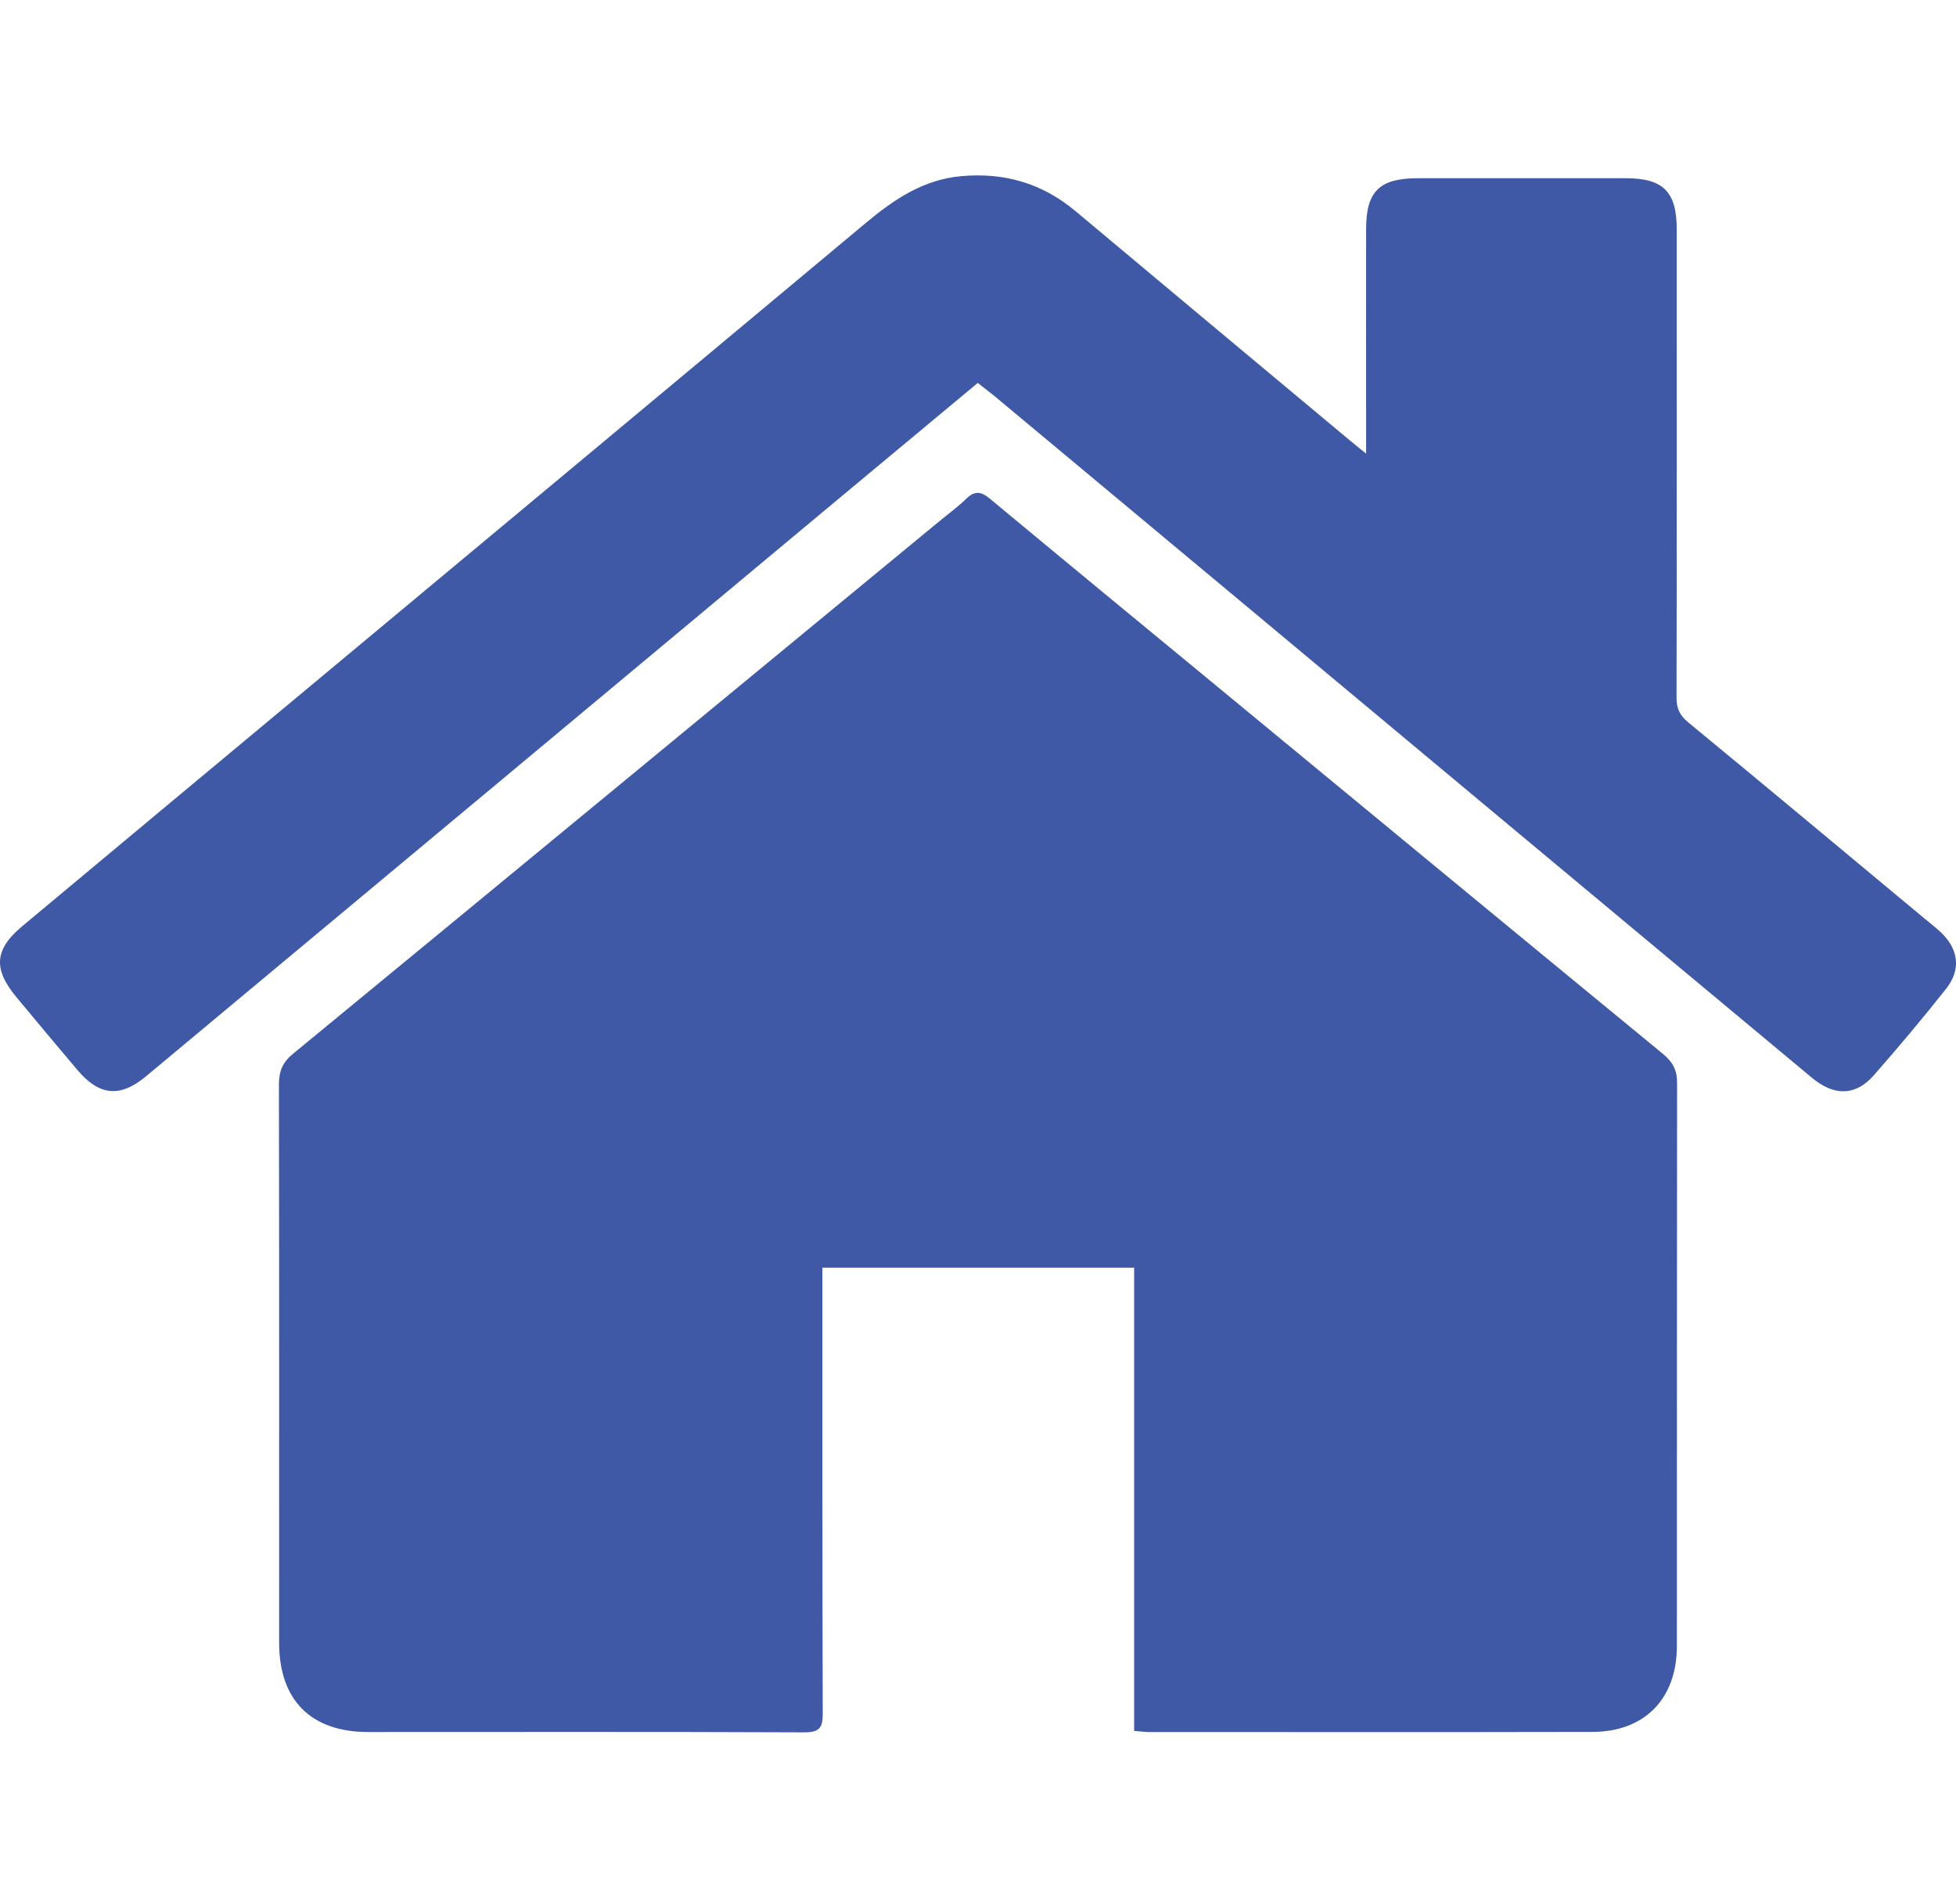 <?xml version="1.0" encoding="utf-8"?>
<!-- Generator: Adobe Illustrator 16.0.0, SVG Export Plug-In . SVG Version: 6.00 Build 0)  -->
<!DOCTYPE svg PUBLIC "-//W3C//DTD SVG 1.1//EN" "http://www.w3.org/Graphics/SVG/1.1/DTD/svg11.dtd">
<svg version="1.1" id="Capa_1" xmlns="http://www.w3.org/2000/svg" xmlns:xlink="http://www.w3.org/1999/xlink" x="0px" y="0px"
	 width="17.75px" height="17.274px" viewBox="0 0 17.75 17.274" enable-background="new 0 0 17.75 17.274" xml:space="preserve">
<g id="tUhG7S.tif_8_">
	<g>
		<path fill-rule="evenodd" clip-rule="evenodd" fill="#4059A7" d="M10.292,15.704c0-1.4,0-2.794,0-4.203c-0.948,0-1.88,0-2.829,0
			c0,0.065,0,0.127,0,0.189c0,1.285-0.001,2.57,0.003,3.854c0.001,0.129-0.027,0.173-0.167,0.173
			c-1.318-0.006-2.639-0.003-3.957-0.003c-0.521,0-0.809-0.289-0.809-0.811c0-1.688,0.001-3.375-0.002-5.062
			c0-0.123,0.033-0.204,0.131-0.283c1.951-1.604,3.899-3.212,5.849-4.818c0.085-0.071,0.177-0.137,0.256-0.214
			c0.08-0.078,0.138-0.067,0.219,0.001c0.679,0.564,1.36,1.125,2.041,1.686c1.354,1.117,2.707,2.234,4.063,3.348
			c0.091,0.075,0.131,0.15,0.129,0.269c-0.002,1.702-0.001,3.404-0.002,5.105c0,0.477-0.293,0.778-0.768,0.778
			c-1.343,0.003-2.686,0.001-4.029,0.001C10.383,15.713,10.346,15.708,10.292,15.704z"/>
		<path fill-rule="evenodd" clip-rule="evenodd" fill="#4059A7" d="M8.873,3.474c-0.429,0.357-0.85,0.707-1.27,1.057
			C5.511,6.275,3.42,8.02,1.326,9.764C1.089,9.962,0.9,9.942,0.701,9.706C0.516,9.487,0.332,9.268,0.15,9.048
			c-0.214-0.257-0.201-0.434,0.052-0.645c0.915-0.765,1.832-1.527,2.749-2.291c1.635-1.362,3.27-2.723,4.903-4.087
			c0.257-0.214,0.522-0.396,0.871-0.427c0.392-0.035,0.736,0.066,1.038,0.32c0.828,0.694,1.658,1.386,2.488,2.079
			c0.039,0.033,0.079,0.064,0.146,0.118c0-0.088,0-0.14,0-0.19c0-0.616-0.001-1.232,0-1.847c0-0.342,0.121-0.46,0.466-0.461
			c0.63,0,1.261,0,1.891,0c0.341,0,0.462,0.124,0.462,0.466c0,1.416,0.001,2.832-0.002,4.248c0,0.096,0.029,0.159,0.104,0.221
			c0.719,0.592,1.433,1.188,2.148,1.783c0.049,0.04,0.099,0.079,0.145,0.122c0.164,0.155,0.188,0.341,0.046,0.518
			c-0.211,0.266-0.429,0.526-0.653,0.781c-0.165,0.188-0.36,0.191-0.563,0.021c-0.991-0.825-1.981-1.651-2.972-2.477
			c-1.481-1.236-2.963-2.472-4.445-3.707C8.979,3.557,8.933,3.521,8.873,3.474z"/>
	</g>
</g>
</svg>
